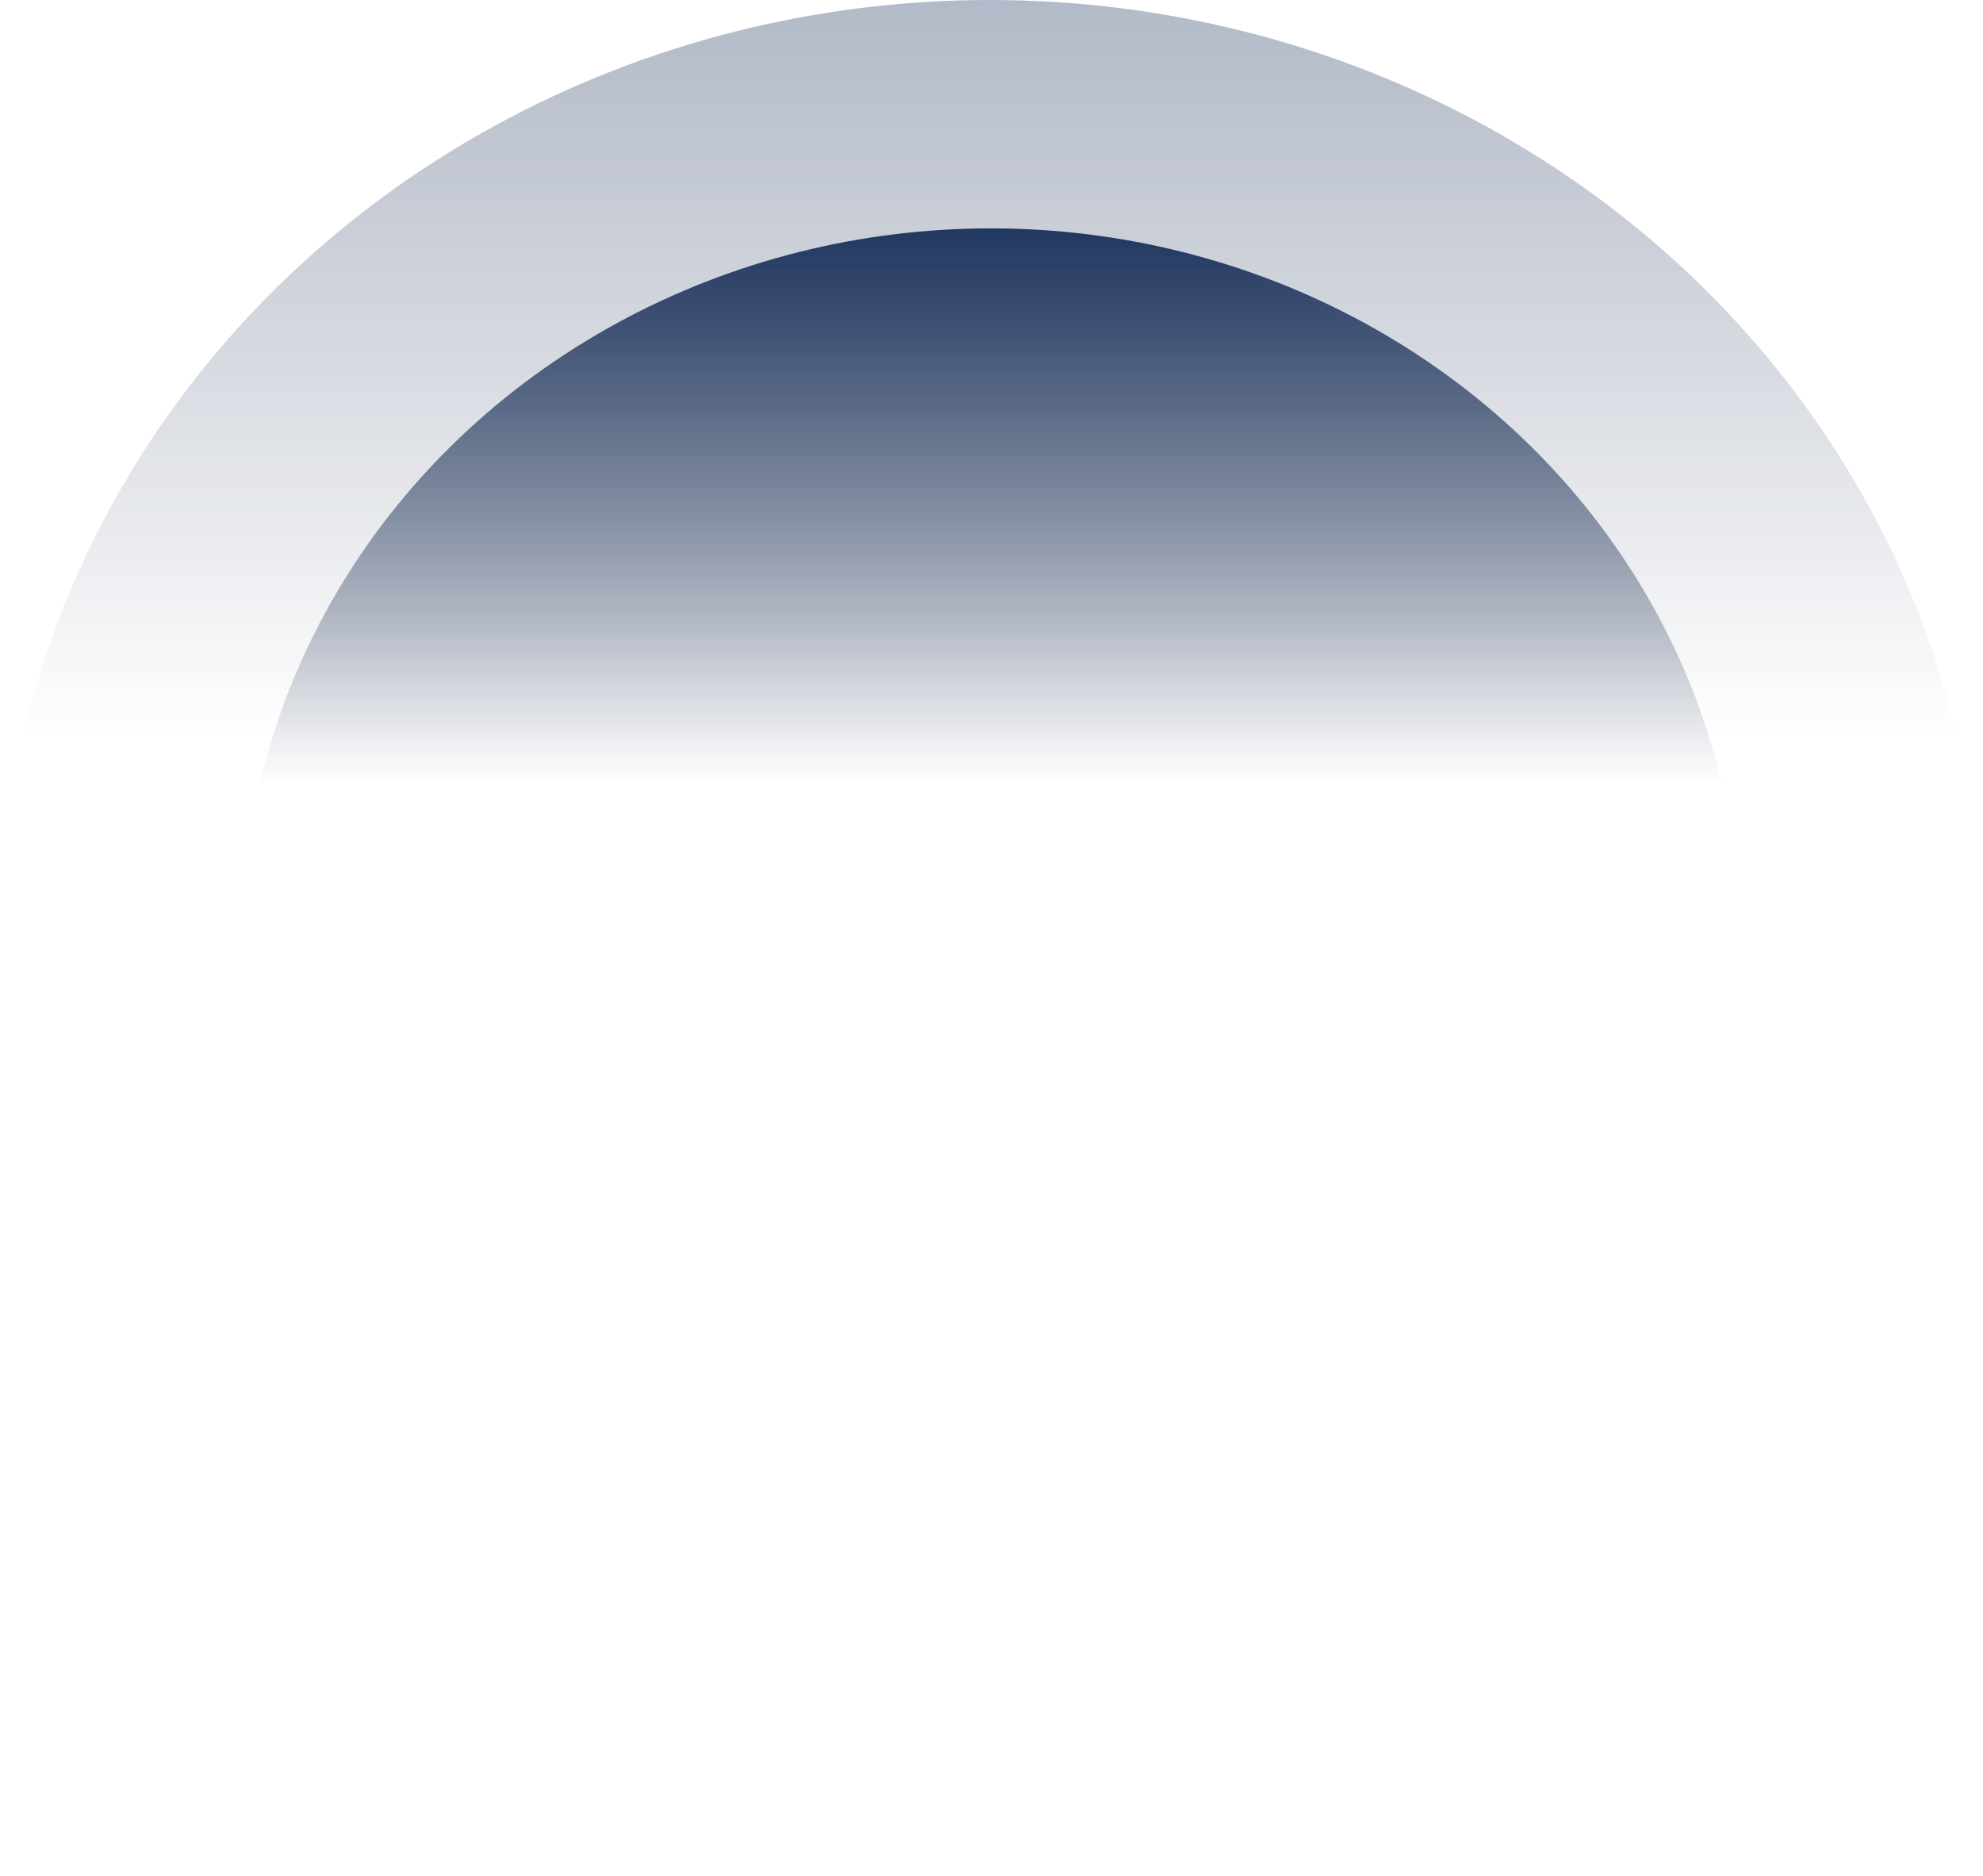 <svg width="482" height="456" viewBox="0 0 482 456" fill="none" xmlns="http://www.w3.org/2000/svg">
<ellipse cx="240.616" cy="227.973" rx="240.616" ry="227.973" fill="url(#paint0_linear_782_17148)" fill-opacity="0.35"/>
<ellipse cx="240.841" cy="227.973" rx="182.031" ry="172.466" fill="url(#paint1_linear_782_17148)"/>
<defs>
<linearGradient id="paint0_linear_782_17148" x1="240.616" y1="-47.167" x2="240.616" y2="455.945" gradientUnits="userSpaceOnUse">
<stop offset="0.089" stop-color="#203660"/>
<stop offset="0.449" stop-color="#132547" stop-opacity="0"/>
<stop offset="0.463" stop-color="#132547" stop-opacity="0"/>
</linearGradient>
<linearGradient id="paint1_linear_782_17148" x1="240.841" y1="19.824" x2="240.841" y2="400.439" gradientUnits="userSpaceOnUse">
<stop offset="0.089" stop-color="#203660"/>
<stop offset="0.449" stop-color="#132547" stop-opacity="0"/>
<stop offset="0.463" stop-color="#132547" stop-opacity="0"/>
</linearGradient>
</defs>
</svg>
